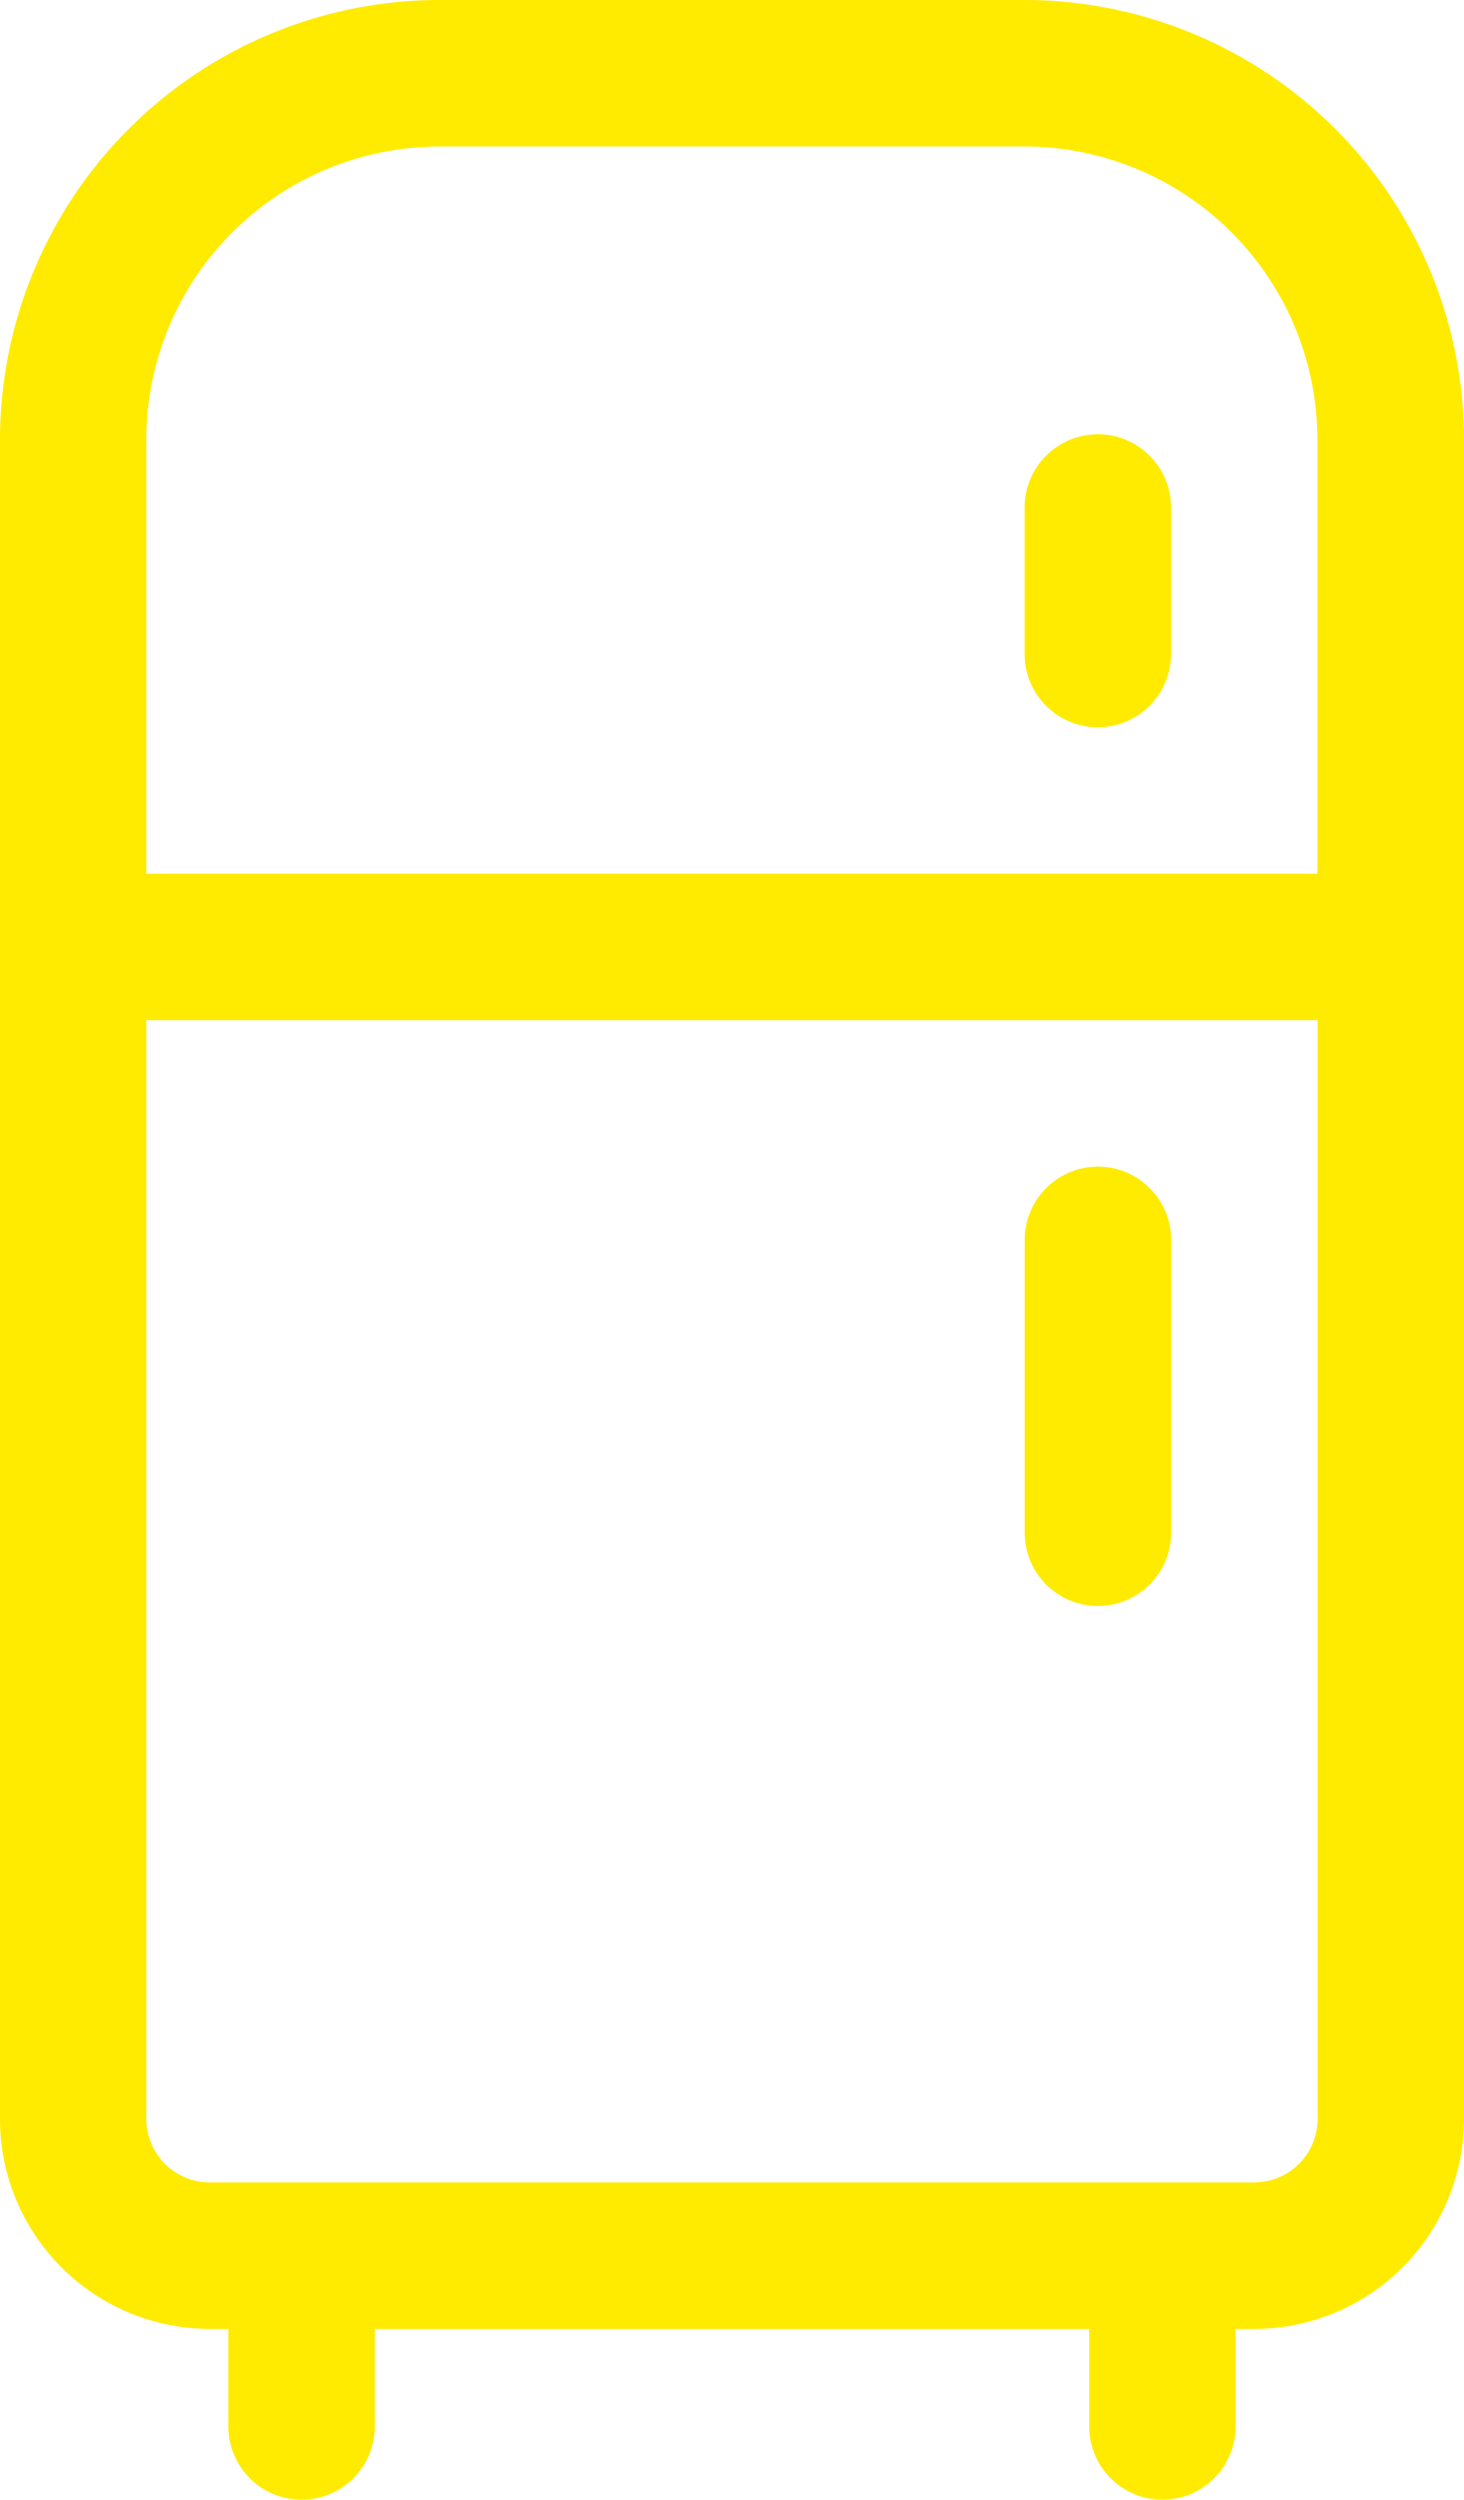 <svg xmlns="http://www.w3.org/2000/svg" width="50.516" height="86.213" viewBox="0 0 50.516 86.213"><defs><style>.ta{fill:#ffeb00;}</style></defs><path class="ta" d="M-75.1.38A15.172,15.172,0,0,0-90.25,15.535V73.469A7.243,7.243,0,0,0-83.016,80.7h.646v3.364a2.526,2.526,0,0,0,2.526,2.526,2.526,2.526,0,0,0,2.526-2.526V80.7h24.651v3.364a2.526,2.526,0,0,0,2.526,2.526,2.526,2.526,0,0,0,2.526-2.526V80.7h.646a7.244,7.244,0,0,0,7.235-7.235V15.535A15.172,15.172,0,0,0-54.889.38Zm0,5.052h20.207a10.115,10.115,0,0,1,10.1,10.1V30.513H-85.2V15.535a10.114,10.114,0,0,1,10.1-10.1Zm22.731,9.926a2.526,2.526,0,0,0-2.526,2.526v5.052a2.526,2.526,0,0,0,2.526,2.526,2.526,2.526,0,0,0,2.526-2.526V17.883A2.526,2.526,0,0,0-52.364,15.357ZM-85.2,35.564h40.413v37.9a2.186,2.186,0,0,1-2.184,2.183H-83.016A2.186,2.186,0,0,1-85.2,73.469Zm32.834,5.052a2.526,2.526,0,0,0-2.526,2.526v10.1a2.526,2.526,0,0,0,2.526,2.526,2.526,2.526,0,0,0,2.526-2.526v-10.1A2.526,2.526,0,0,0-52.364,40.616Z" transform="translate(90.25 -0.38)"/></svg>